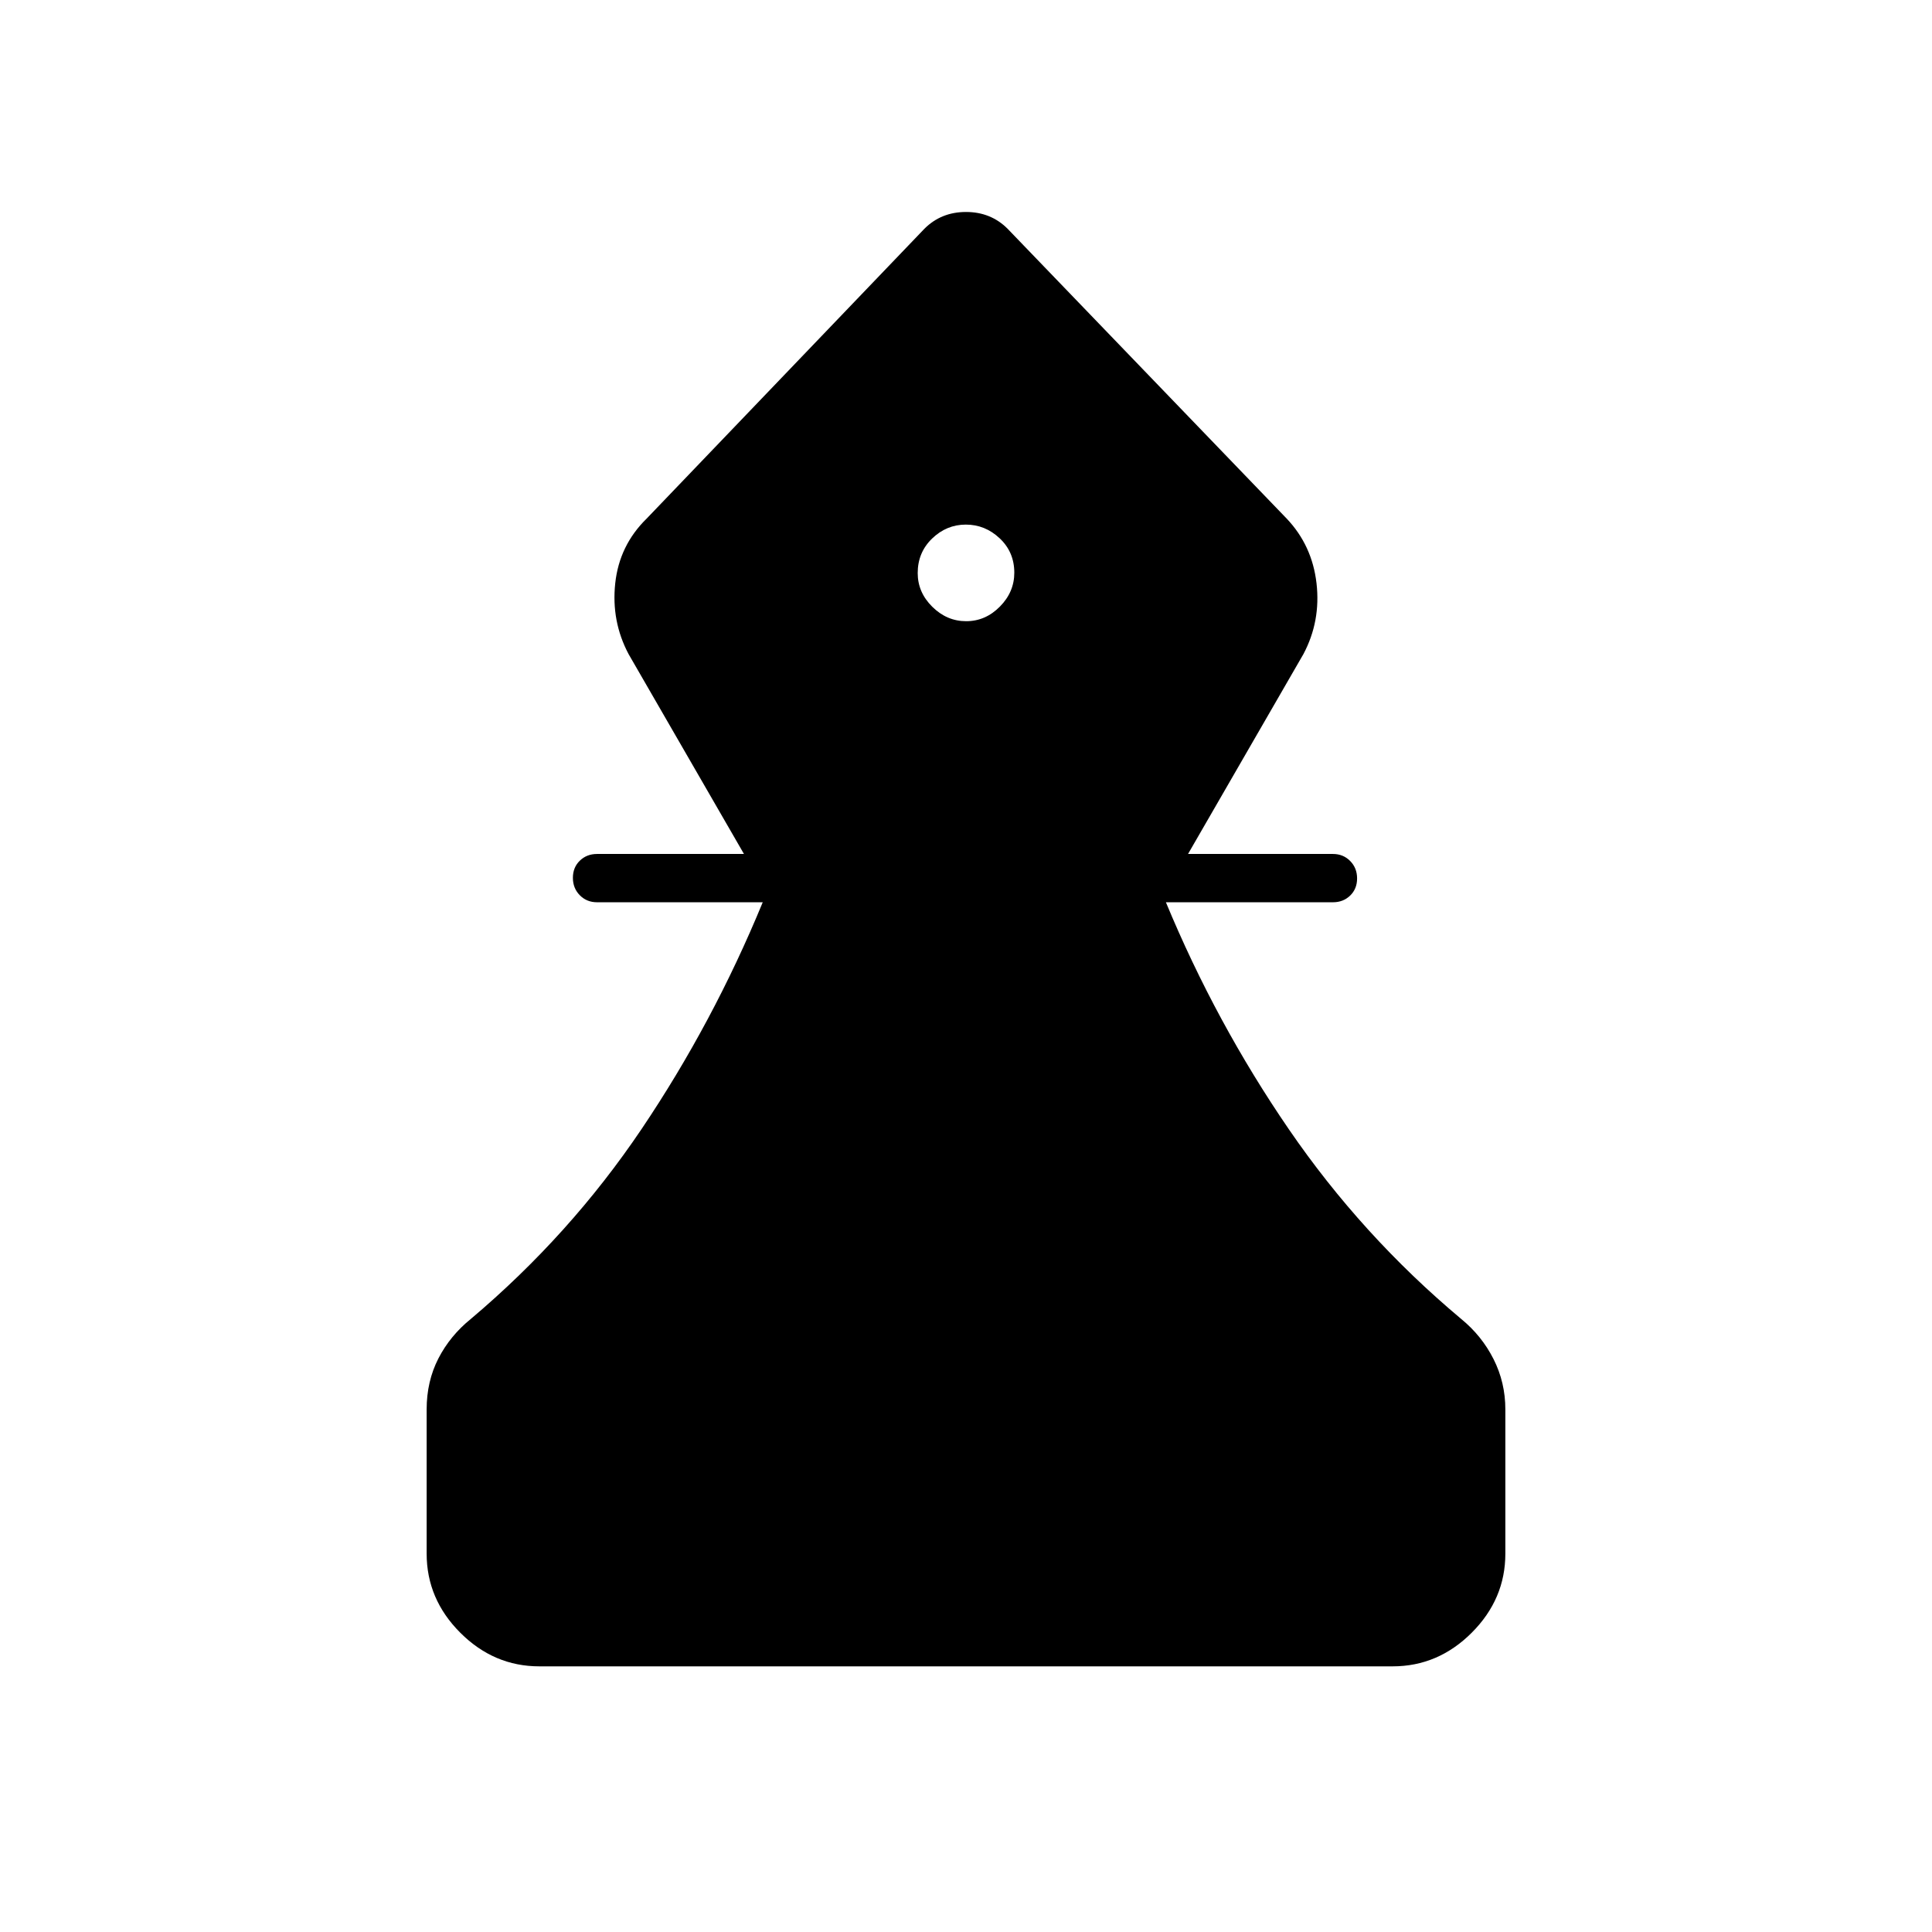 <svg xmlns="http://www.w3.org/2000/svg" height="40" viewBox="0 -960 960 960" width="40"><path d="M268-132q-22.58 0-39.29-16.71T212-188v-71.67q0-13.95 5.83-25.31 5.84-11.35 16.17-19.69 49.33-41.66 84.83-94.37 35.5-52.71 60.17-112.63h-82.33q-5.12 0-8.56-3.48-3.44-3.49-3.44-8.67t3.44-8.51q3.44-3.34 8.56-3.34h73L312.33-635q-8.66-16.33-6.62-35.19 2.03-18.85 15.62-32.14l138-144q8.34-8.34 20.67-8.34 12.33 0 20.67 8.34l138.66 144Q652-689 654.17-670.17q2.16 18.84-6.5 35.17l-57.34 99.33h72q5.12 0 8.56 3.49 3.44 3.48 3.44 8.67 0 5.18-3.44 8.51t-8.56 3.33h-83q24.84 59.92 61.09 112.79Q676.67-346 726-304.67q10.26 8.37 16.13 19.99 5.87 11.62 5.87 25.01V-188q0 22.58-16.71 39.29T692-132H268Zm212.08-519.33q9.59 0 16.75-7.25 7.17-7.25 7.17-16.84 0-10.25-7.25-17.08-7.25-6.83-16.83-6.83-9.59 0-16.75 6.91-7.17 6.92-7.17 17.17 0 9.58 7.25 16.75t16.83 7.17Z"/></svg>